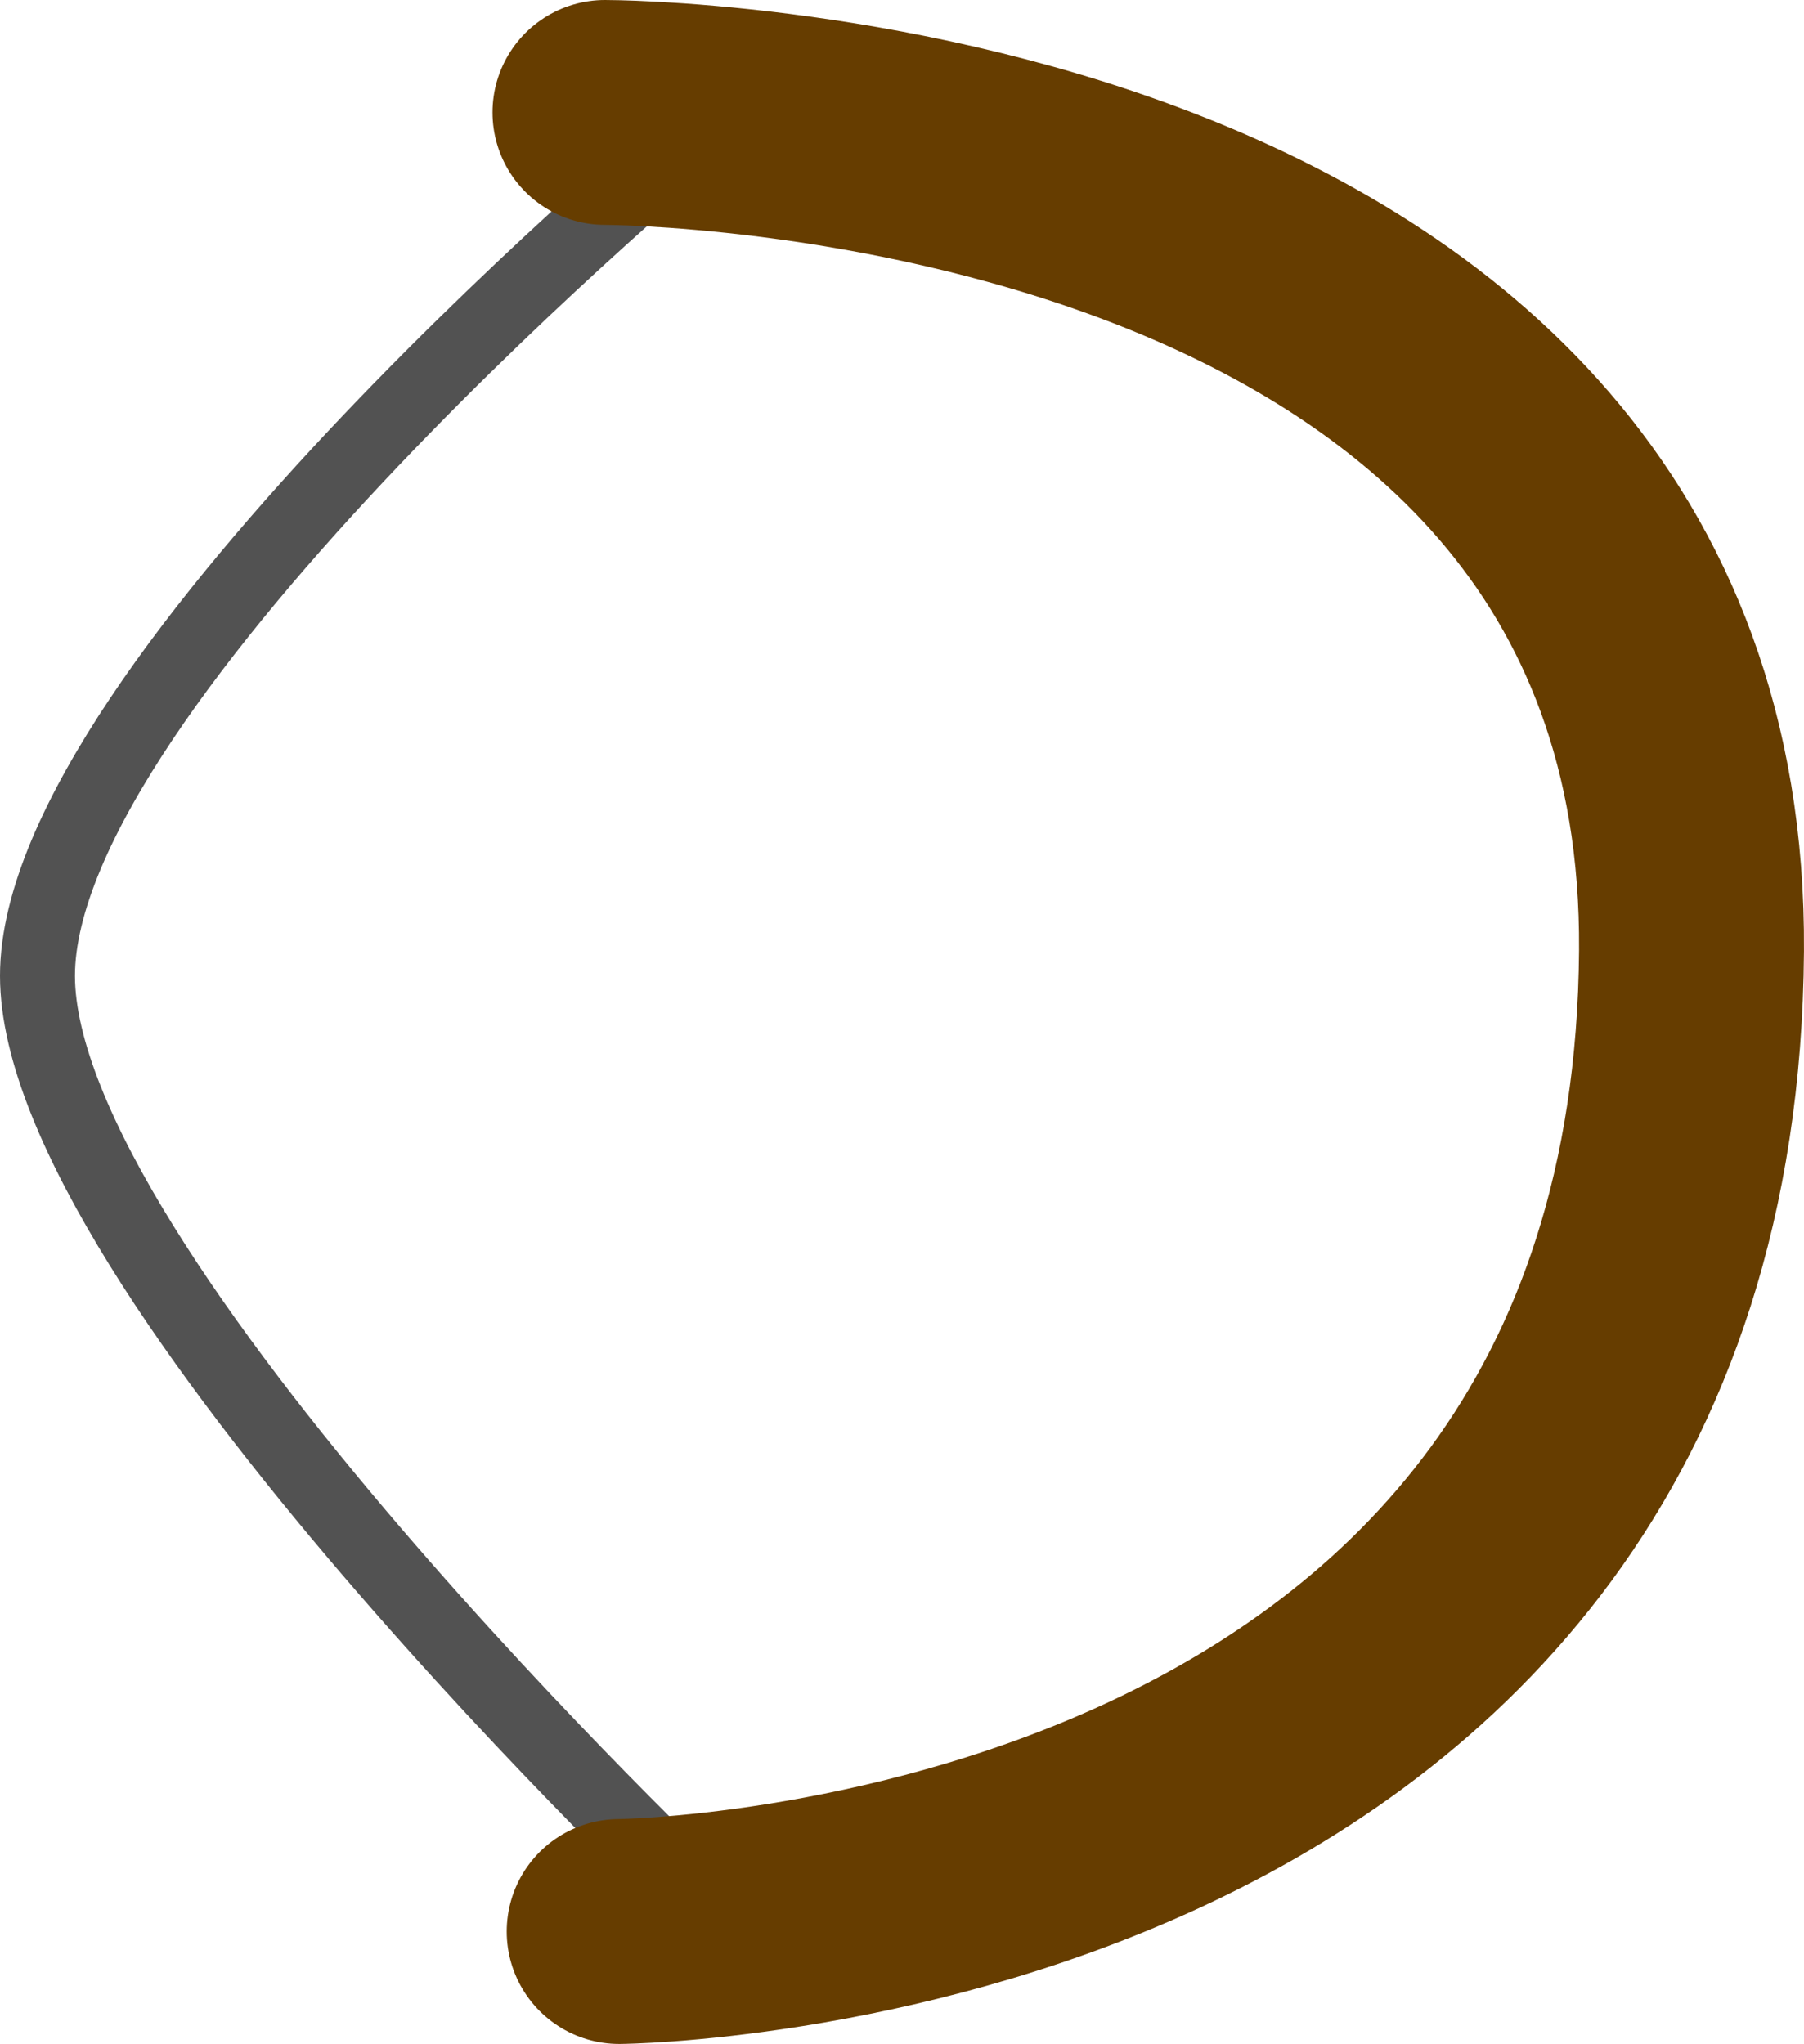 <svg version="1.1" xmlns="http://www.w3.org/2000/svg" xmlns:xlink="http://www.w3.org/1999/xlink" width="48.127" height="54.536" viewBox="0,0,48.127,54.536"><g transform="translate(-289.367,-152.732)"><g data-paper-data="{&quot;isPaintingLayer&quot;:true}" fill="none" fill-rule="nonzero" stroke-linecap="round" stroke-linejoin="miter" stroke-miterlimit="10" stroke-dasharray="" stroke-dashoffset="0" style="mix-blend-mode: normal"><path d="M308.161,203.51c0,0 -17.794,-16.83 -17.794,-24.741c0,-7.888 17.794,-22.657 17.794,-22.657" stroke="#525252" stroke-width="2"/><path d="M305.506,155.732c0,0 29.141,-0.018 28.987,22.368c-0.179,25.93 -28.608,26.168 -28.608,26.168" stroke="#663d00" stroke-width="6"/></g></g></svg>